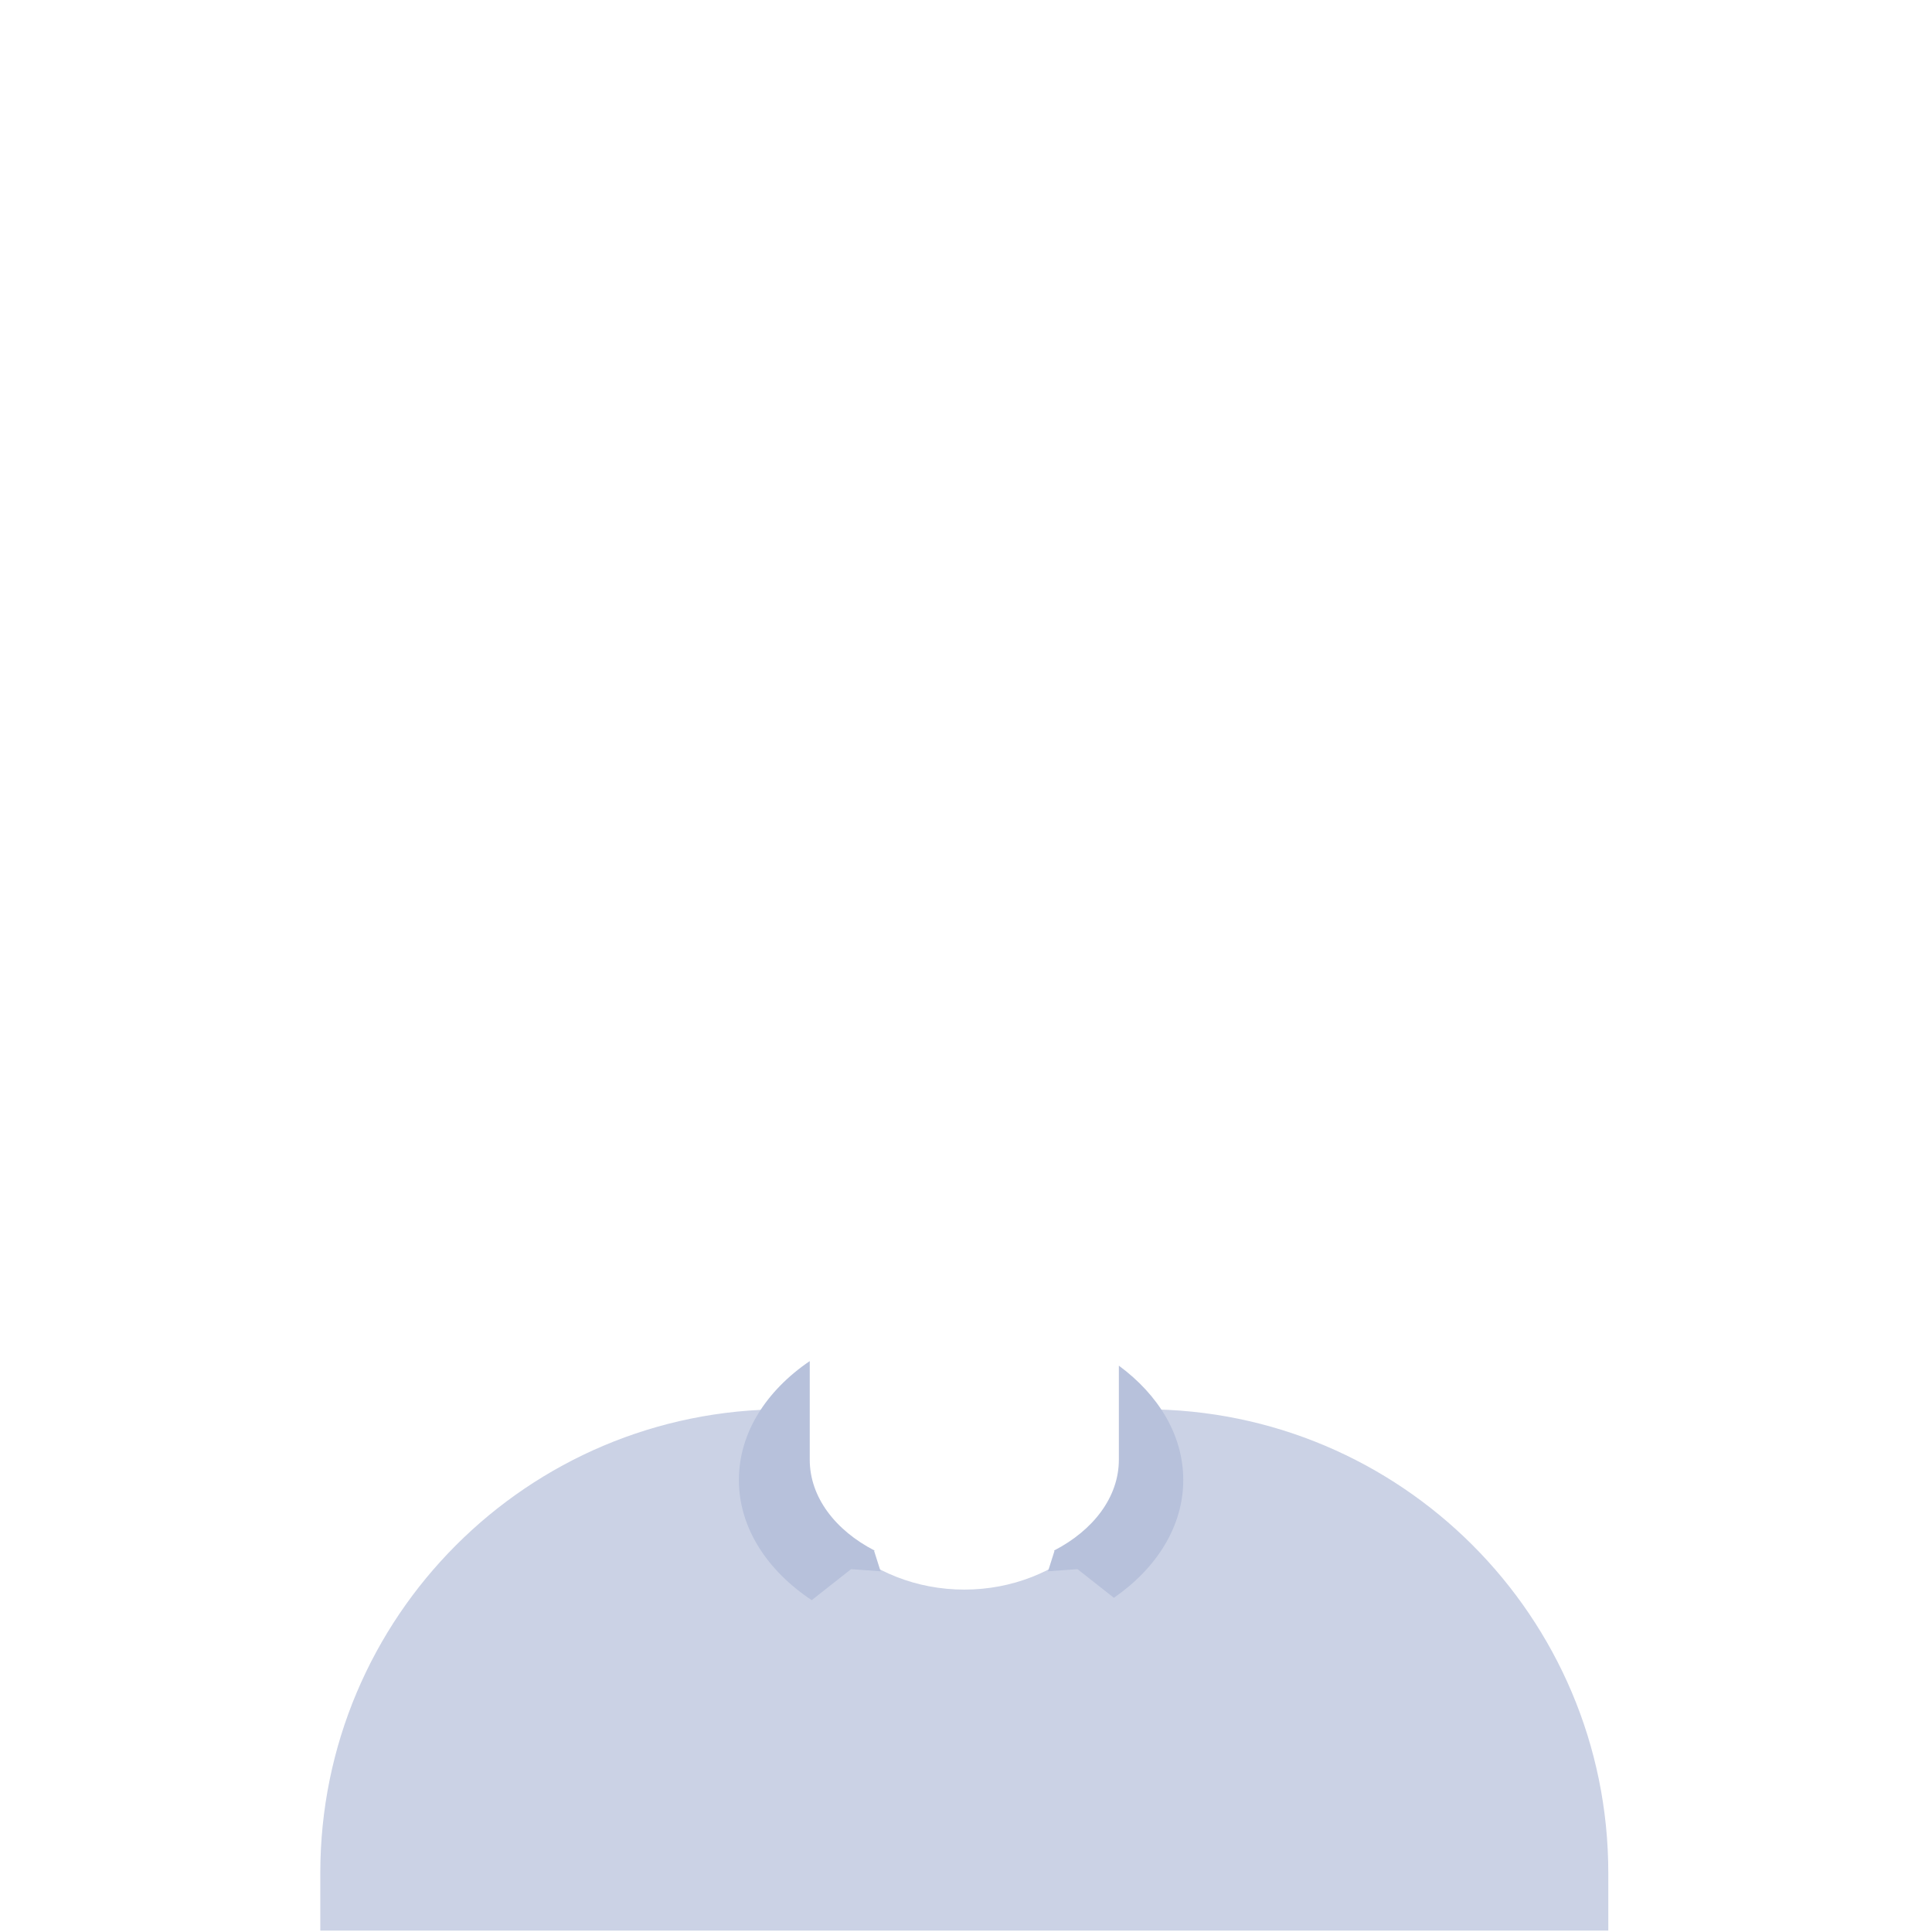 <?xml version="1.0" encoding="UTF-8" standalone="no"?>
<!DOCTYPE svg PUBLIC "-//W3C//DTD SVG 1.1//EN" "http://www.w3.org/Graphics/SVG/1.1/DTD/svg11.dtd">
<svg width="100%" height="100%" viewBox="0 0 300 300" version="1.1" xmlns="http://www.w3.org/2000/svg" xmlns:xlink="http://www.w3.org/1999/xlink" xml:space="preserve" xmlns:serif="http://www.serif.com/" style="fill-rule:evenodd;clip-rule:evenodd;stroke-linejoin:round;stroke-miterlimit:1.414;">
    <g transform="matrix(1,0,0,1,17.736,189.78)">
        <g id="clothing">
            <g id="clothing-01">
                <path id="Clothes" d="M105.192,29.052C105.065,30.035 105,31.036 105,32.052C105,45.859 117.088,57.052 132,57.052C146.912,57.052 159,45.859 159,32.052C159,31.036 158.935,30.035 158.808,29.052L160,29.052C199.765,29.052 232,61.287 232,101.052L232,110L32,110L32,101.052C32,61.287 64.235,29.052 104,29.052L105.192,29.052Z" style="fill:rgb(183,193,219);fill-opacity:0.722;"/>
                <path id="Collar" d="M156,22.279C162.182,26.835 166,33.106 166,40.028C166,47.233 161.863,53.733 155.229,58.327L149.579,53.876L145,54.208L146,51.057L145.922,50.996C152.022,47.853 156,42.7 156,36.877L156,22.279ZM108,21.571L108,36.877C108,42.7 111.978,47.853 118.078,50.996L118,51.057L119,54.208L114.421,53.876L108.308,58.692C101.362,54.08 97,47.426 97,40.028C97,32.74 101.233,26.174 108,21.571Z" style="fill:rgb(183,193,219);"/>
            </g>
        </g>
    </g>
</svg>

